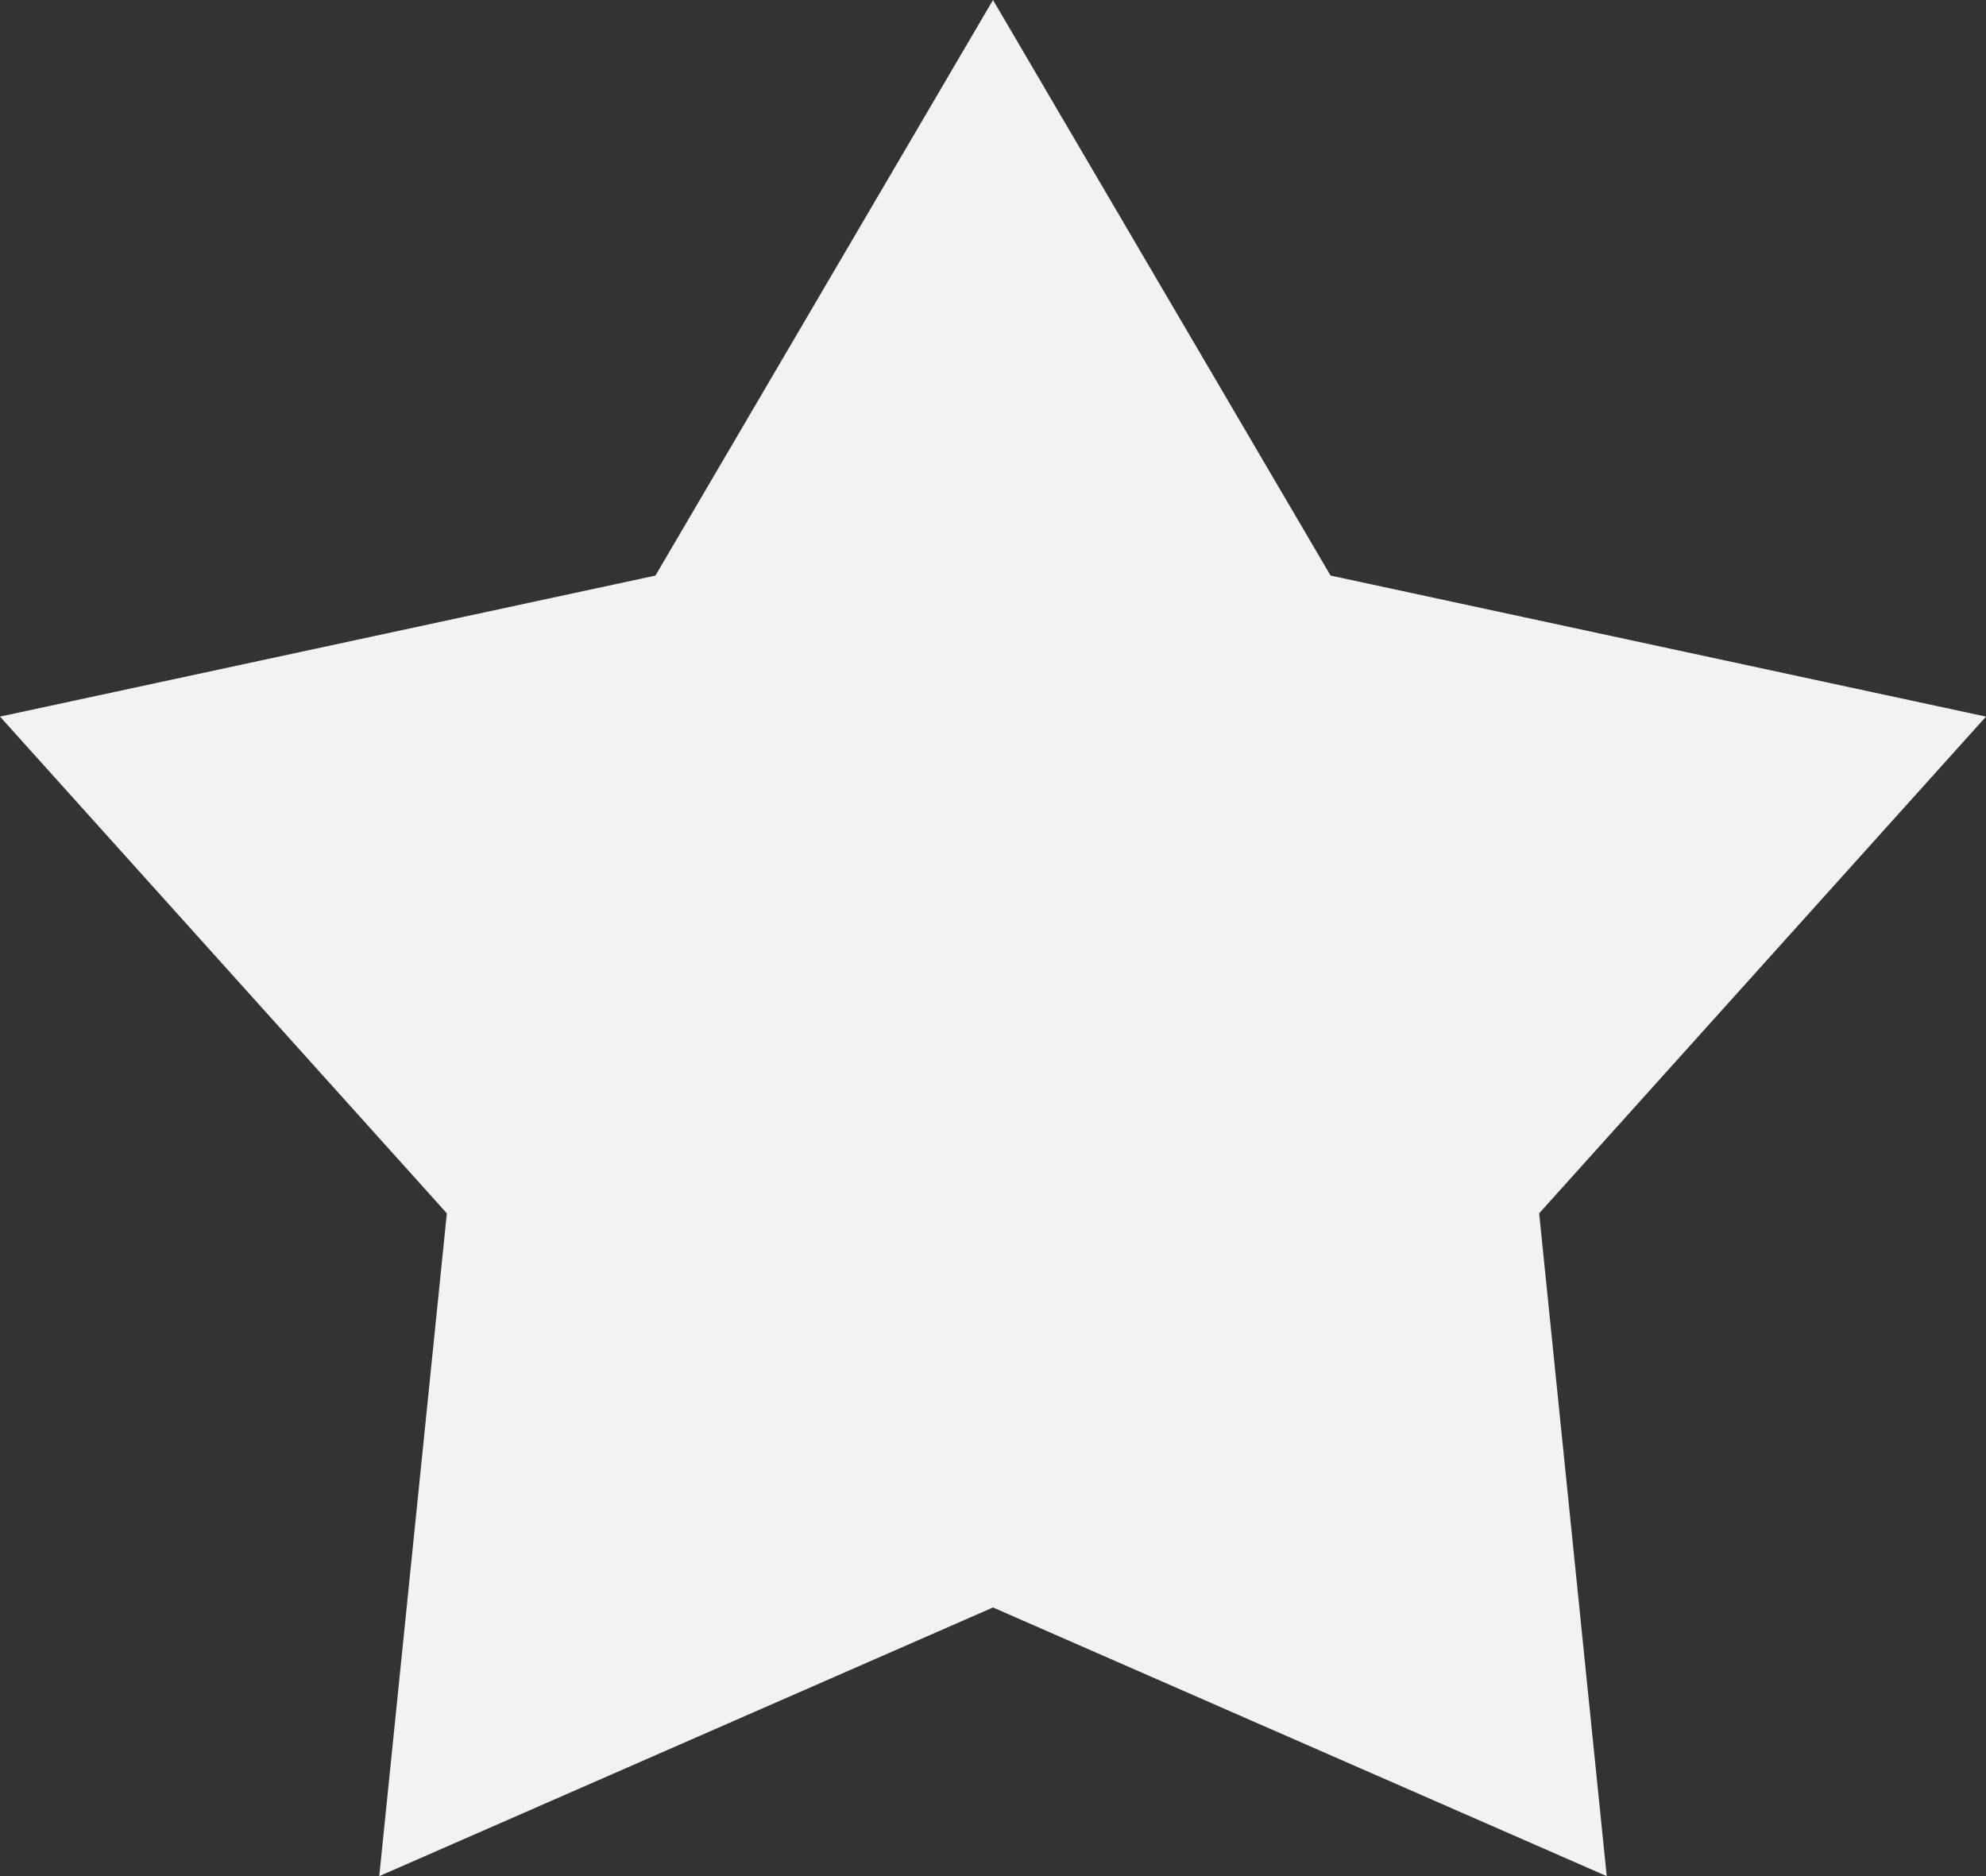 <svg width="32" height="30.223" viewBox="0 0 32 30.223" fill="none" xmlns="http://www.w3.org/2000/svg" xmlns:xlink="http://www.w3.org/1999/xlink">
	<rect x="0" y="0" width="32" height="30.223" fill="#333333" stroke="none"/>
	<desc>
			Created with Pixso.
	</desc>
	<defs/>
	<path id="Star" d="M16 0L21.439 9.272L32 11.544L24.8 19.546L25.889 30.223L16 25.895L6.111 30.223L7.2 19.546L0 11.544L10.561 9.272L16 0Z" fill="#F2F2F2" fill-opacity="1" fill-rule="nonzero"/>
</svg>
